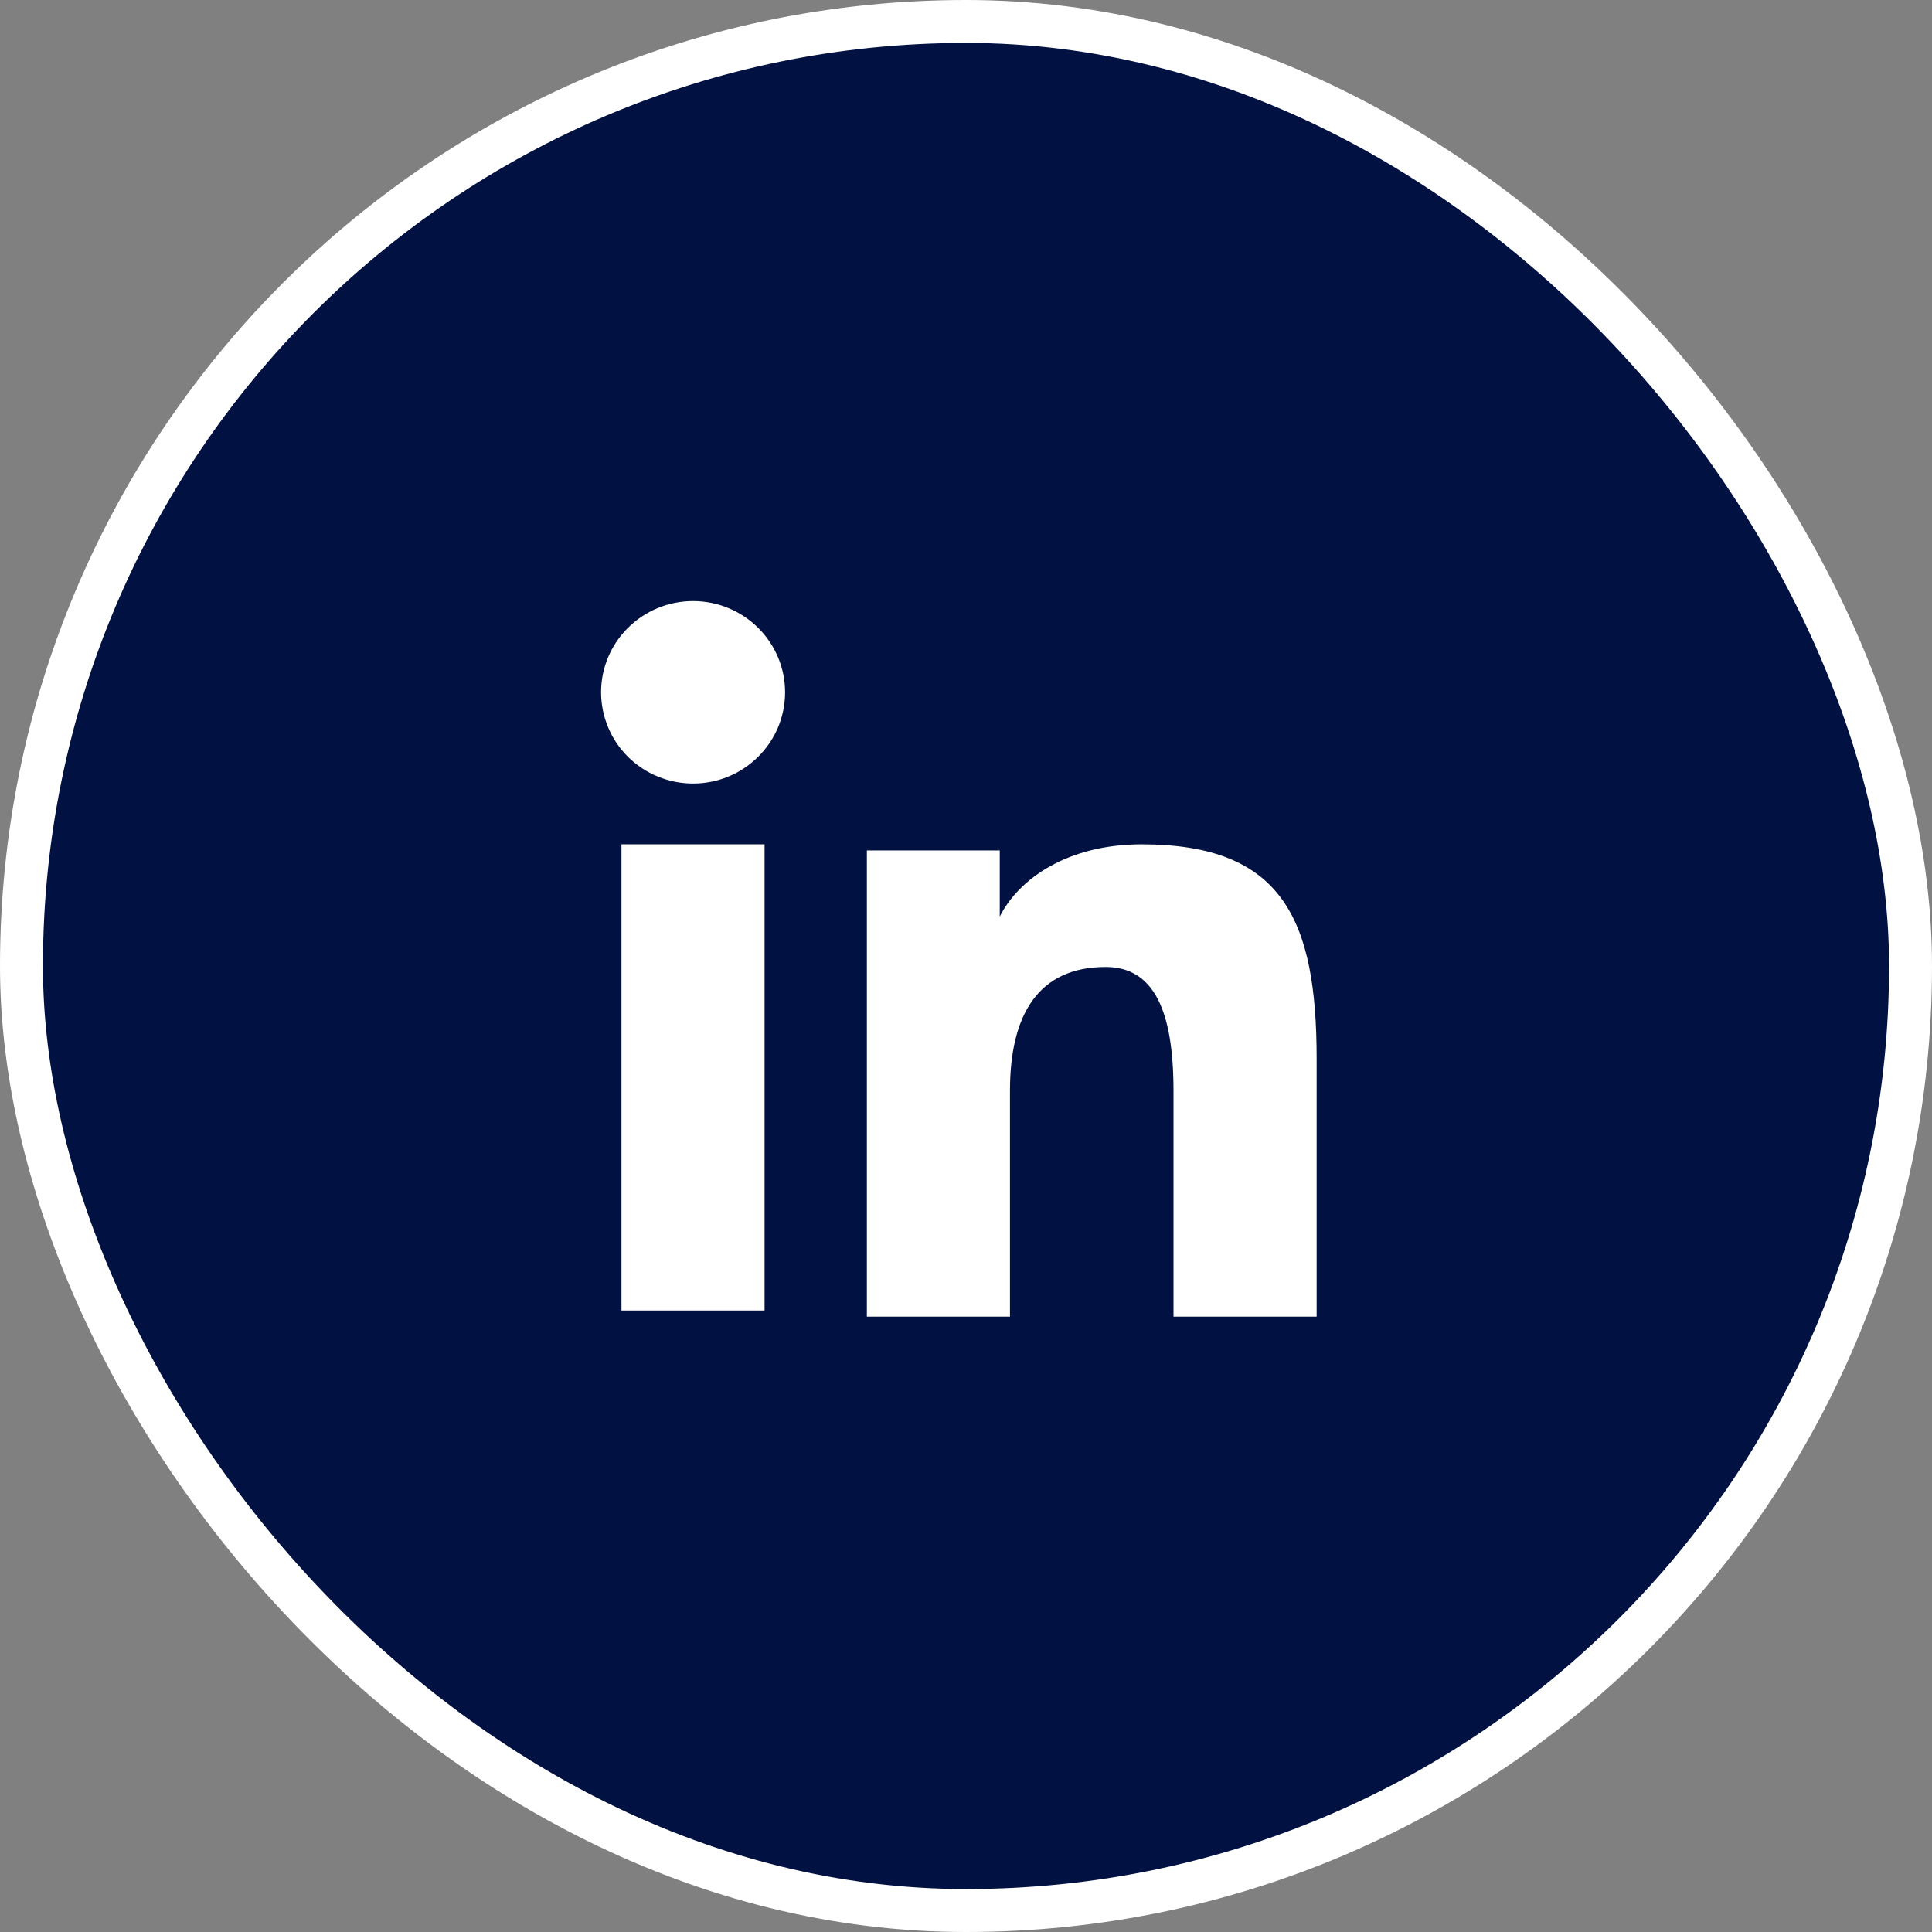 <svg width="45" height="45" viewBox="0 0 45 45" fill="none" xmlns="http://www.w3.org/2000/svg">
<rect x="0" y="0" width="45" height="45" fill="#808080" stroke="none"/>
<rect x="0.5" y="0.5" width="44" height="44" rx="22" fill="#011142" stroke="white"/>
<path fill-rule="evenodd" clip-rule="evenodd" d="M20.191 19.808H23.286V21.349C23.732 20.462 24.875 19.666 26.593 19.666C29.885 19.666 30.667 21.431 30.667 24.669V30.667H27.333V25.407C27.333 23.562 26.887 22.523 25.753 22.523C24.178 22.523 23.524 23.643 23.524 25.406V30.667H20.191V19.808ZM14.475 30.525H17.808V19.666H14.475V30.525ZM18.286 16.125C18.286 16.404 18.23 16.681 18.123 16.939C18.015 17.197 17.857 17.43 17.658 17.627C17.255 18.027 16.71 18.251 16.142 18.25C15.575 18.25 15.03 18.026 14.627 17.628C14.428 17.431 14.271 17.197 14.164 16.939C14.056 16.681 14.001 16.404 14 16.125C14 15.561 14.225 15.021 14.627 14.623C15.031 14.223 15.575 14 16.142 14C16.711 14 17.256 14.224 17.658 14.623C18.06 15.021 18.286 15.561 18.286 16.125Z" fill="white"/>
</svg>
